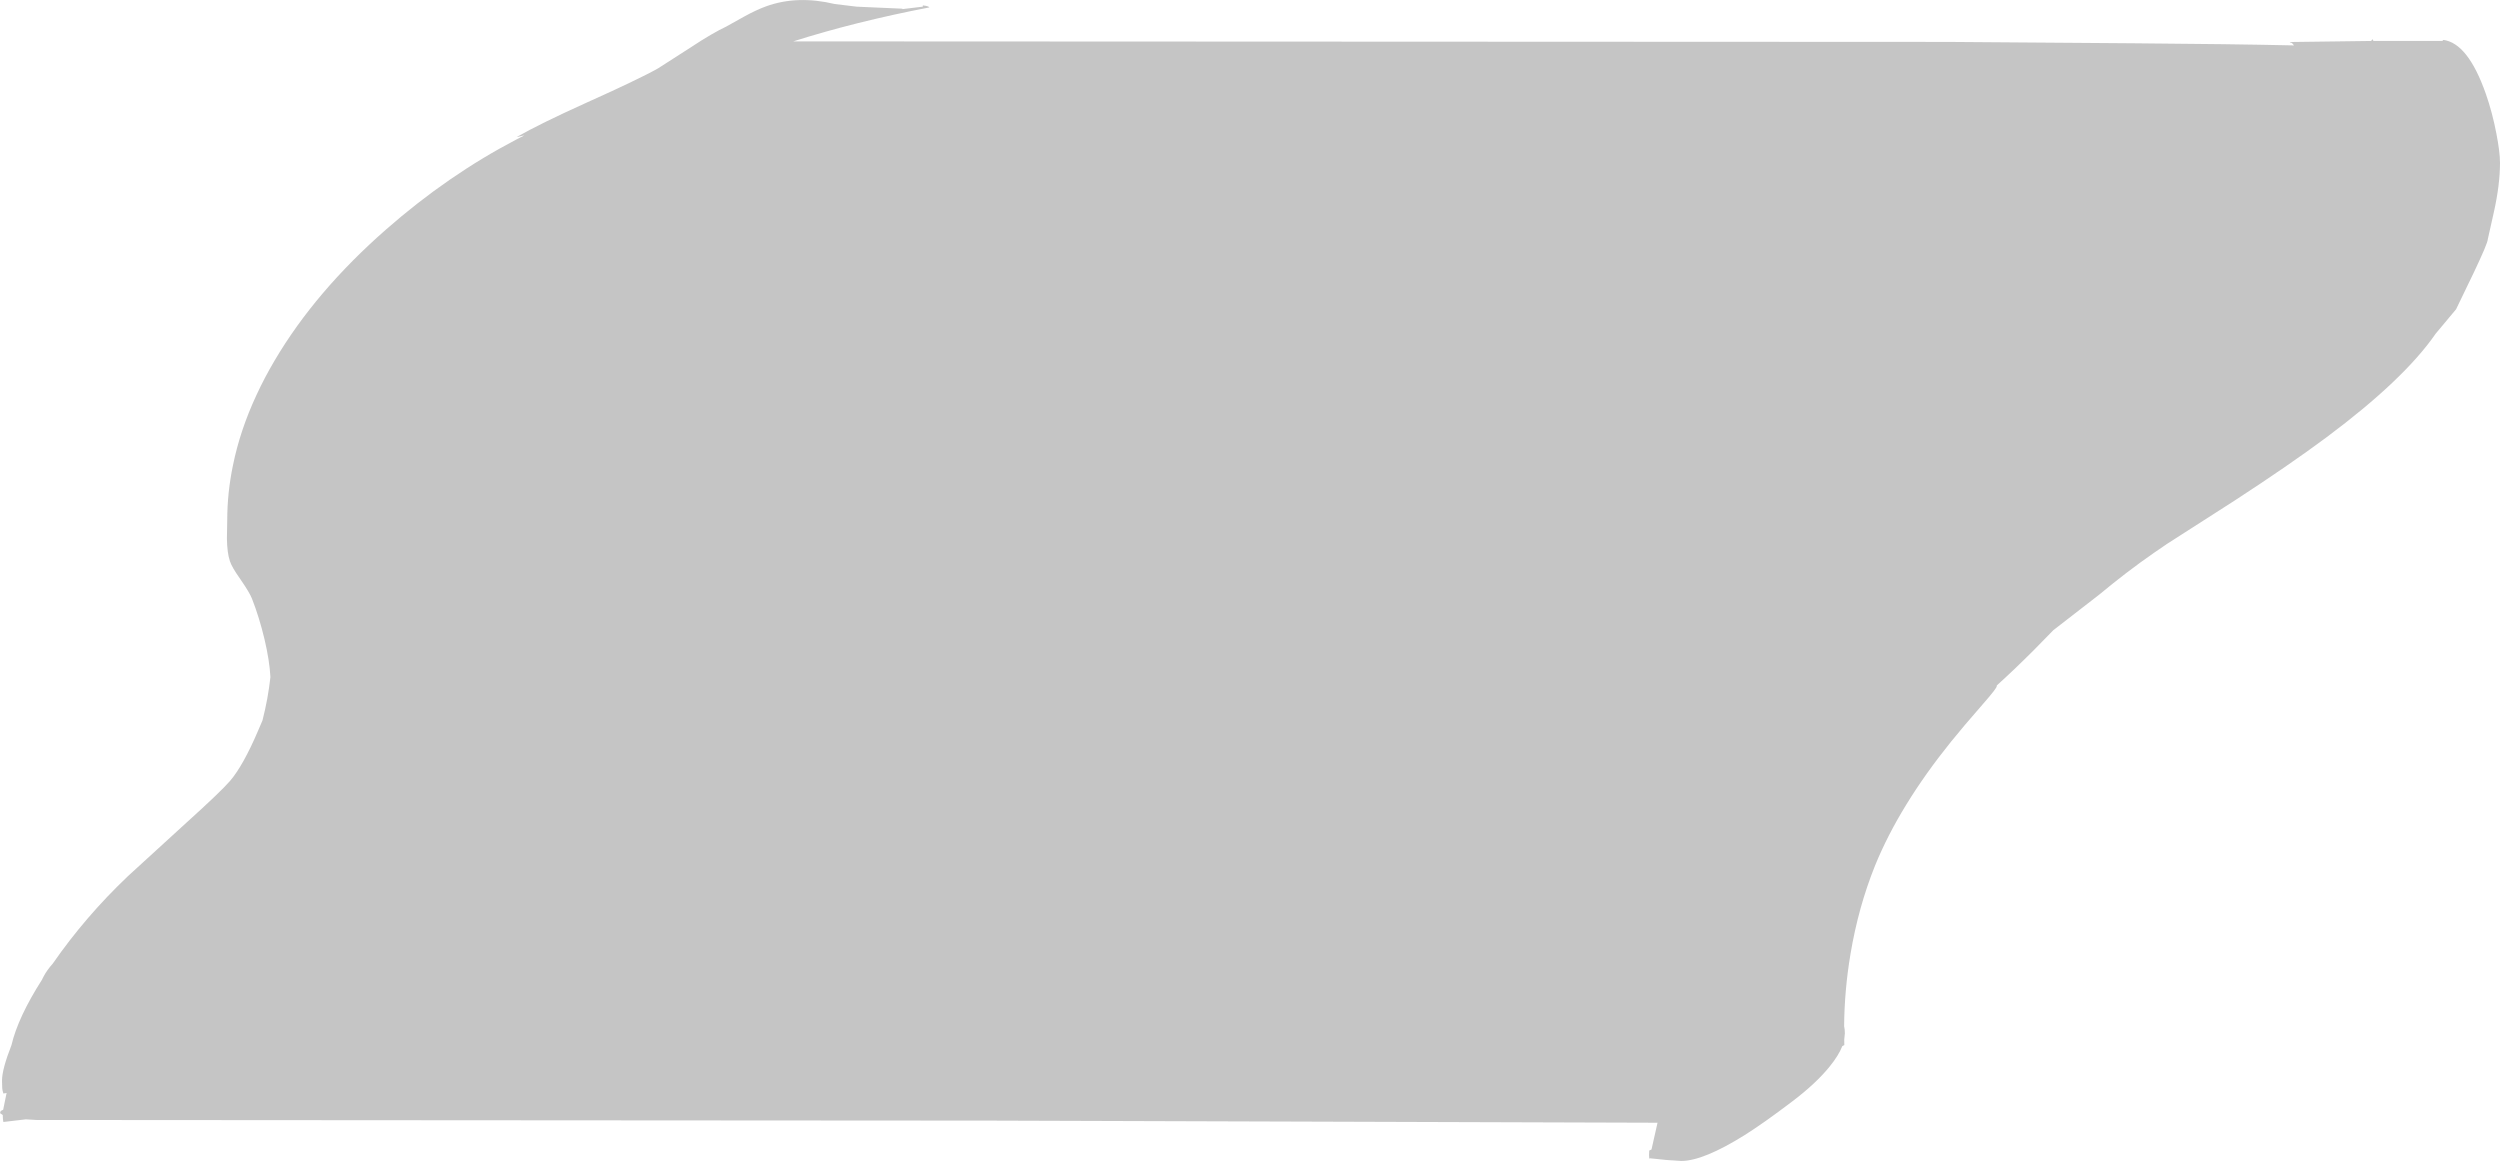 <?xml version="1.0" encoding="UTF-8" standalone="no"?>
<svg xmlns:ffdec="https://www.free-decompiler.com/flash" xmlns:xlink="http://www.w3.org/1999/xlink" ffdec:objectType="shape" height="548.45px" width="1181.05px" xmlns="http://www.w3.org/2000/svg">
  <g transform="matrix(1.0, 0.0, 0.0, 1.0, 59.15, 774.45)">
    <path d="M1095.15 -755.6 Q1106.8 -754.05 1115.2 -730.15 1118.3 -721.3 1120.2 -711.3 1121.9 -702.55 1121.9 -697.5 1121.9 -687.3 1119.05 -674.45 L1116.15 -661.5 Q1116.15 -659.65 1109.55 -645.75 L1101.15 -628.35 1091.5 -616.8 Q1076.6 -595.2 1040.0 -567.9 1022.4 -554.8 996.35 -537.85 L964.35 -517.35 964.3 -517.3 958.6 -513.4 Q945.55 -504.35 932.65 -493.6 L910.9 -476.75 901.55 -467.2 Q892.45 -458.1 884.2 -450.65 L884.15 -450.25 Q884.15 -449.3 877.85 -442.1 867.85 -430.65 862.55 -424.05 838.15 -393.75 826.65 -365.5 818.75 -345.85 815.05 -323.7 812.2 -306.8 812.05 -289.7 812.4 -288.2 812.4 -286.25 L812.1 -283.3 812.15 -280.75 811.2 -280.25 Q809.4 -275.7 805.1 -270.45 798.65 -262.5 787.4 -254.0 774.1 -243.9 765.05 -238.2 745.5 -226.0 735.15 -226.0 L728.15 -226.45 720.4 -227.25 720.15 -227.05 Q719.9 -227.2 719.9 -228.75 719.9 -231.25 720.15 -231.0 L721.05 -231.4 723.55 -242.5 723.9 -244.05 408.85 -245.05 -41.9 -245.35 -46.95 -245.65 -57.55 -244.4 Q-57.8 -245.15 -57.85 -247.7 L-59.15 -248.6 -58.8 -249.6 -57.65 -250.2 -56.1 -257.8 -56.0 -258.1 -57.55 -257.85 Q-58.0 -259.15 -58.1 -260.4 L-58.2 -263.95 Q-58.2 -269.3 -53.75 -280.65 -50.65 -293.85 -39.35 -311.55 L-38.55 -313.15 Q-37.0 -316.1 -34.2 -319.25 -18.85 -341.4 1.3 -360.55 L29.25 -386.1 Q45.25 -400.55 49.55 -405.55 55.75 -412.8 62.75 -429.2 L64.85 -434.1 Q67.5 -444.45 68.6 -454.6 68.2 -462.35 65.8 -472.5 63.35 -482.8 59.9 -491.6 58.75 -494.55 54.45 -500.75 50.3 -506.6 49.45 -509.4 48.15 -513.25 48.05 -520.1 L48.2 -528.6 Q48.2 -541.6 50.9 -554.6 54.25 -571.15 62.0 -587.8 65.75 -595.95 70.6 -604.15 89.85 -636.8 123.3 -666.1 152.45 -691.65 184.8 -708.55 L188.6 -710.5 184.9 -709.7 Q196.0 -716.05 218.05 -726.0 L220.25 -727.0 Q230.5 -731.6 237.8 -735.1 247.25 -739.6 251.8 -742.2 L267.6 -752.35 Q277.45 -758.85 283.95 -761.9 L292.1 -766.45 Q297.95 -769.7 302.75 -771.45 317.5 -776.8 335.2 -772.55 L345.55 -771.3 367.1 -770.35 367.2 -770.15 376.8 -771.3 376.8 -771.9 Q379.6 -771.6 379.9 -770.95 344.9 -764.2 315.6 -754.9 L861.05 -754.65 949.0 -754.0 Q994.95 -753.65 1024.6 -753.0 L1023.6 -754.15 Q1022.65 -754.4 1022.65 -754.6 L1061.05 -755.1 1061.6 -755.95 1062.15 -755.1 1094.65 -755.1 1094.9 -755.35 1095.15 -755.6" fill="#7e7e7e" fill-opacity="0.447" fill-rule="evenodd" stroke="none"/>
  </g>
</svg>
